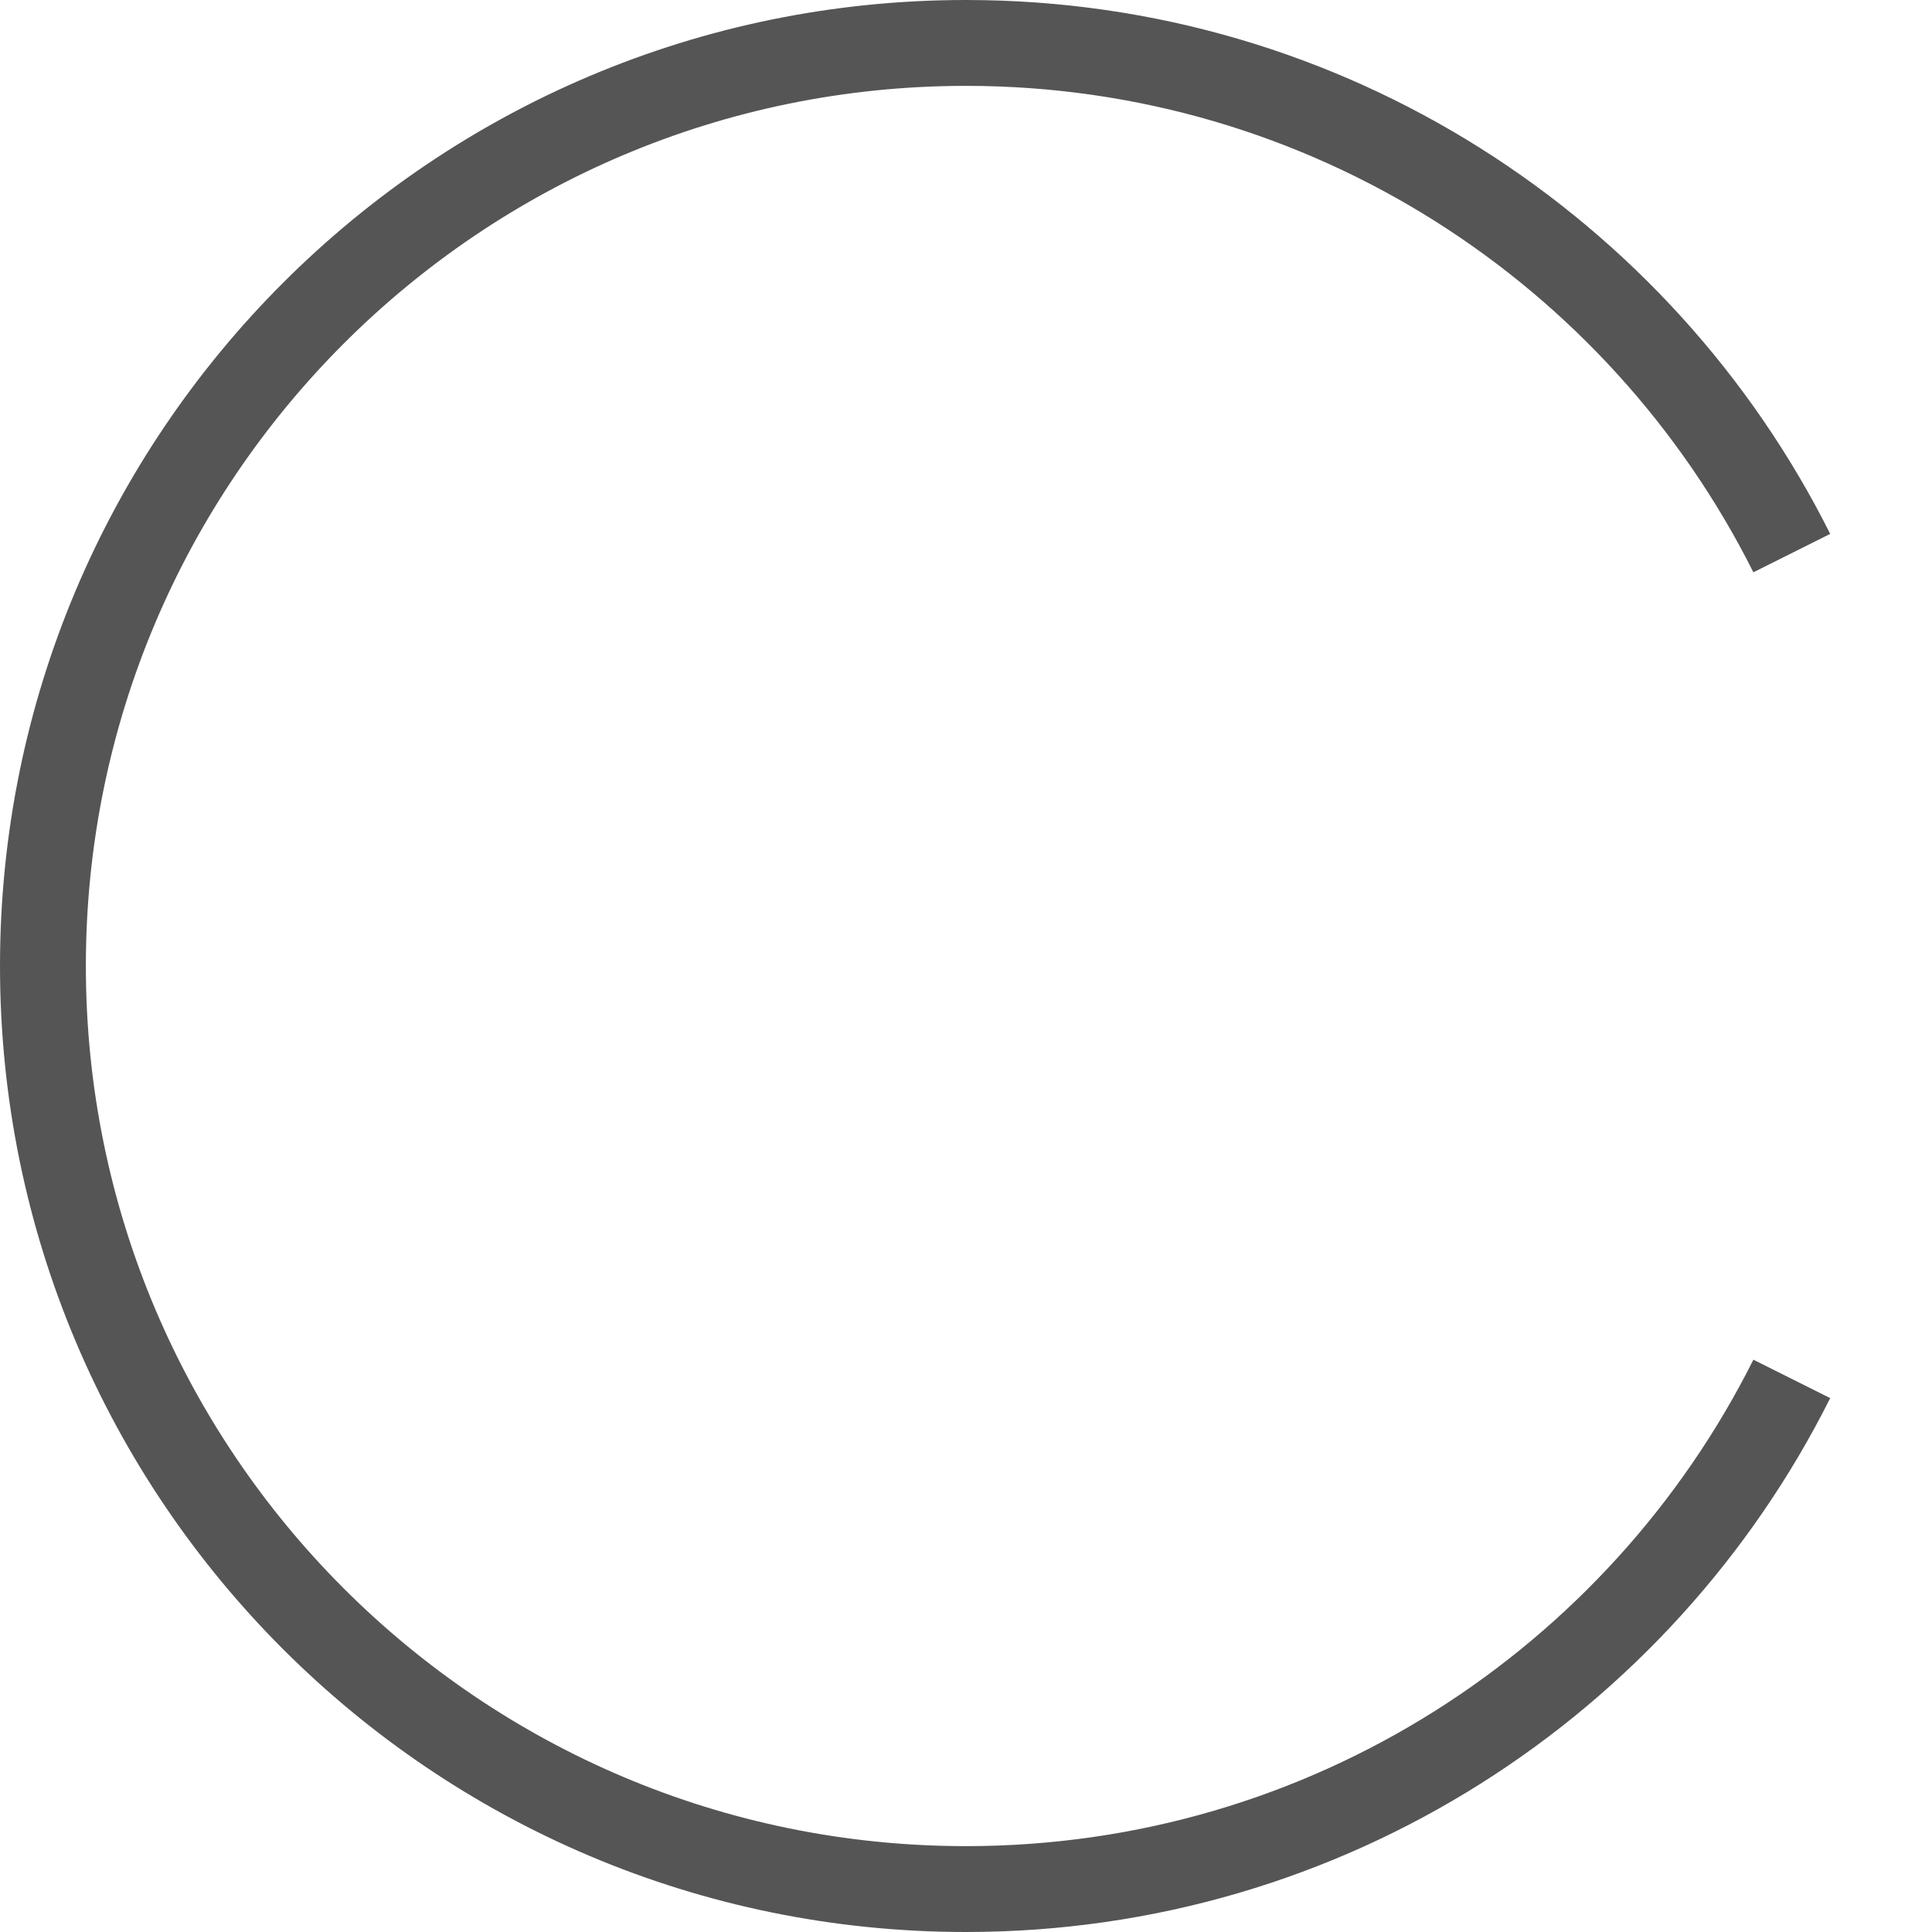 <?xml version="1.0" encoding="UTF-8" standalone="no"?>
<svg width="180px" height="180px" viewBox="0 0 180 180" version="1.1" xmlns="http://www.w3.org/2000/svg" xmlns:xlink="http://www.w3.org/1999/xlink" xmlns:sketch="http://www.bohemiancoding.com/sketch/ns">
    <title>spinner</title>
    <g stroke="none" stroke-width="1" fill="none" fill-rule="evenodd">
        <path d="M170.516,130.258 C155.74,159.753 125.235,180 90,180 C40.294,180 0,139.706 0,90 C0,40.294 40.294,0 90,0 C125.235,0 155.74,20.247 170.516,49.742 L163.359,53.32 C149.897,26.448 122.103,8 90,8 C44.713,8 8,44.713 8,90 C8,135.287 44.713,172 90,172 C122.103,172 149.897,153.552 163.359,126.68 L170.516,130.258 Z" id="Semi-Circle" fill="#555"></path>
    </g>
</svg>